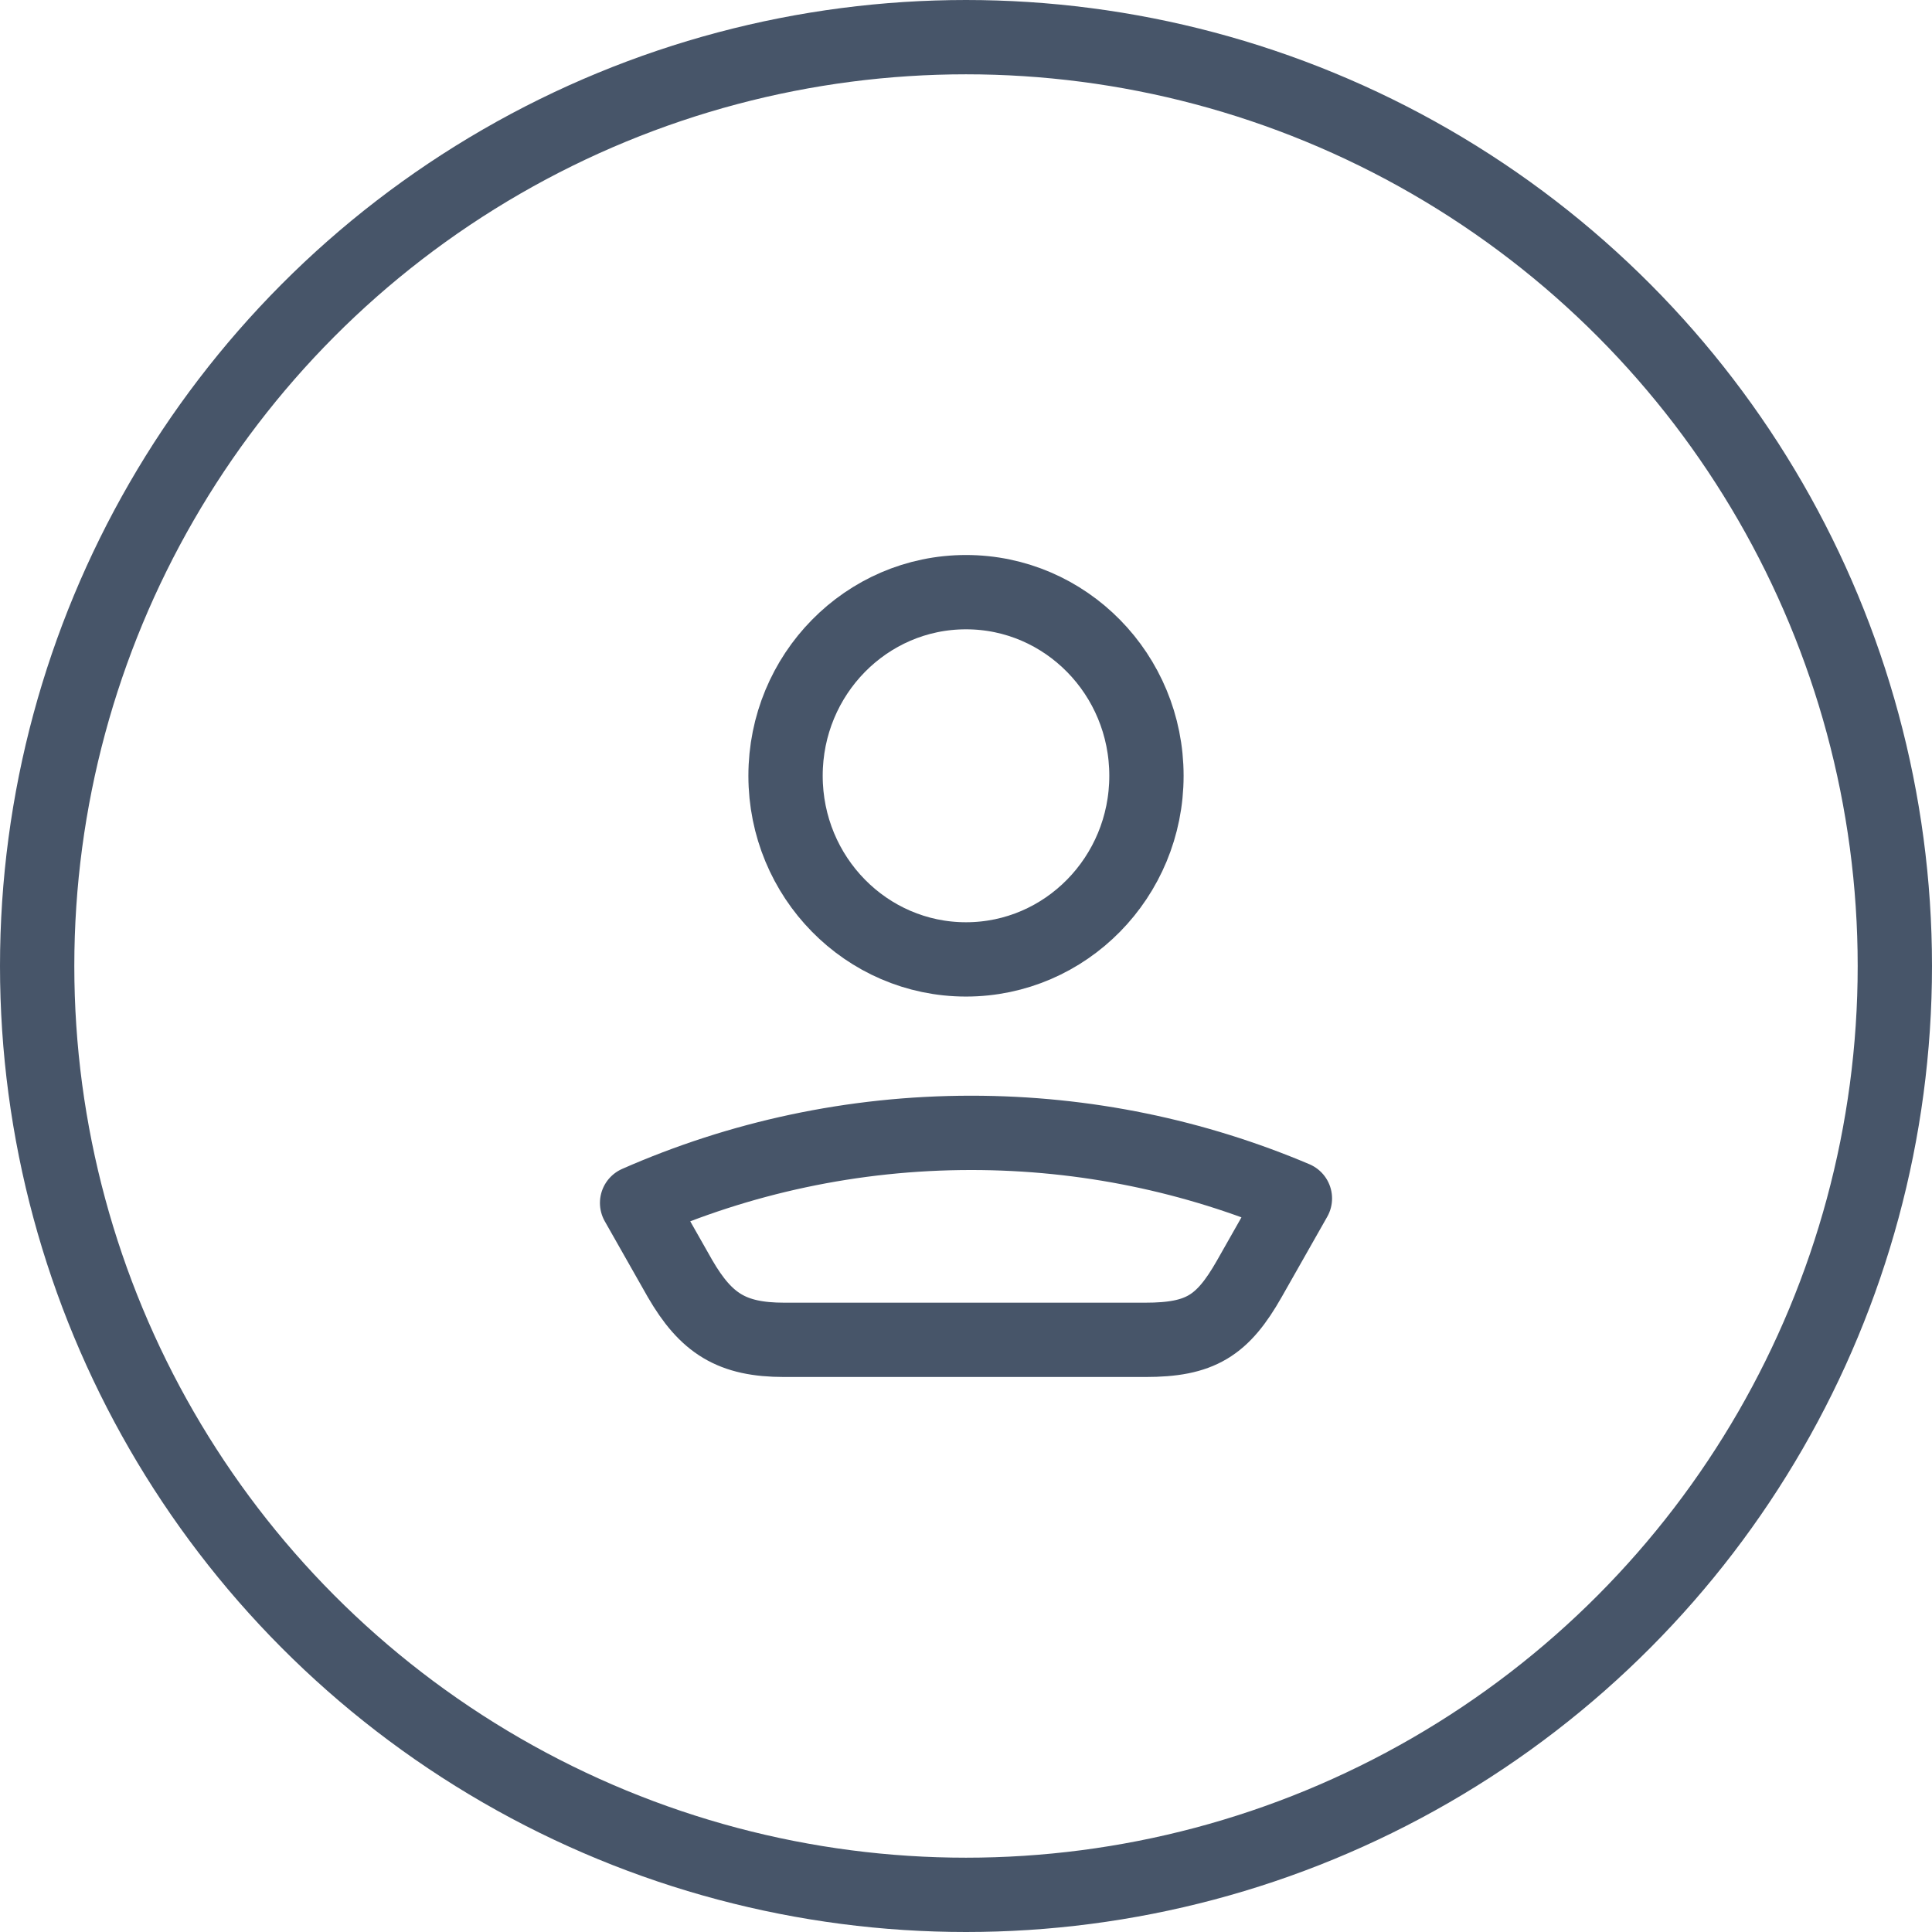 <svg width="104" height="104" viewBox="0 0 104 104" fill="none" xmlns="http://www.w3.org/2000/svg">
<circle cx="52" cy="52" r="50" stroke="#475569" stroke-width="4"/>
<path d="M61.714 41.76C61.714 47.219 57.365 51.645 52 51.645C46.635 51.645 42.286 47.219 42.286 41.76C42.286 36.301 46.635 31.876 52 31.876C57.365 31.876 61.714 36.301 61.714 41.76Z" stroke="#475569" stroke-width="4" stroke-linejoin="round"/>
<path d="M42.215 72.124H61.647C64.615 72.124 65.809 71.378 67.256 68.829L69.705 64.512C64.34 62.238 58.454 60.982 52.28 60.982C45.89 60.982 39.809 62.327 34.295 64.754L36.607 68.829C38.011 71.247 39.394 72.124 42.215 72.124Z" stroke="#475569" stroke-width="4" stroke-linejoin="round"/>
</svg>
